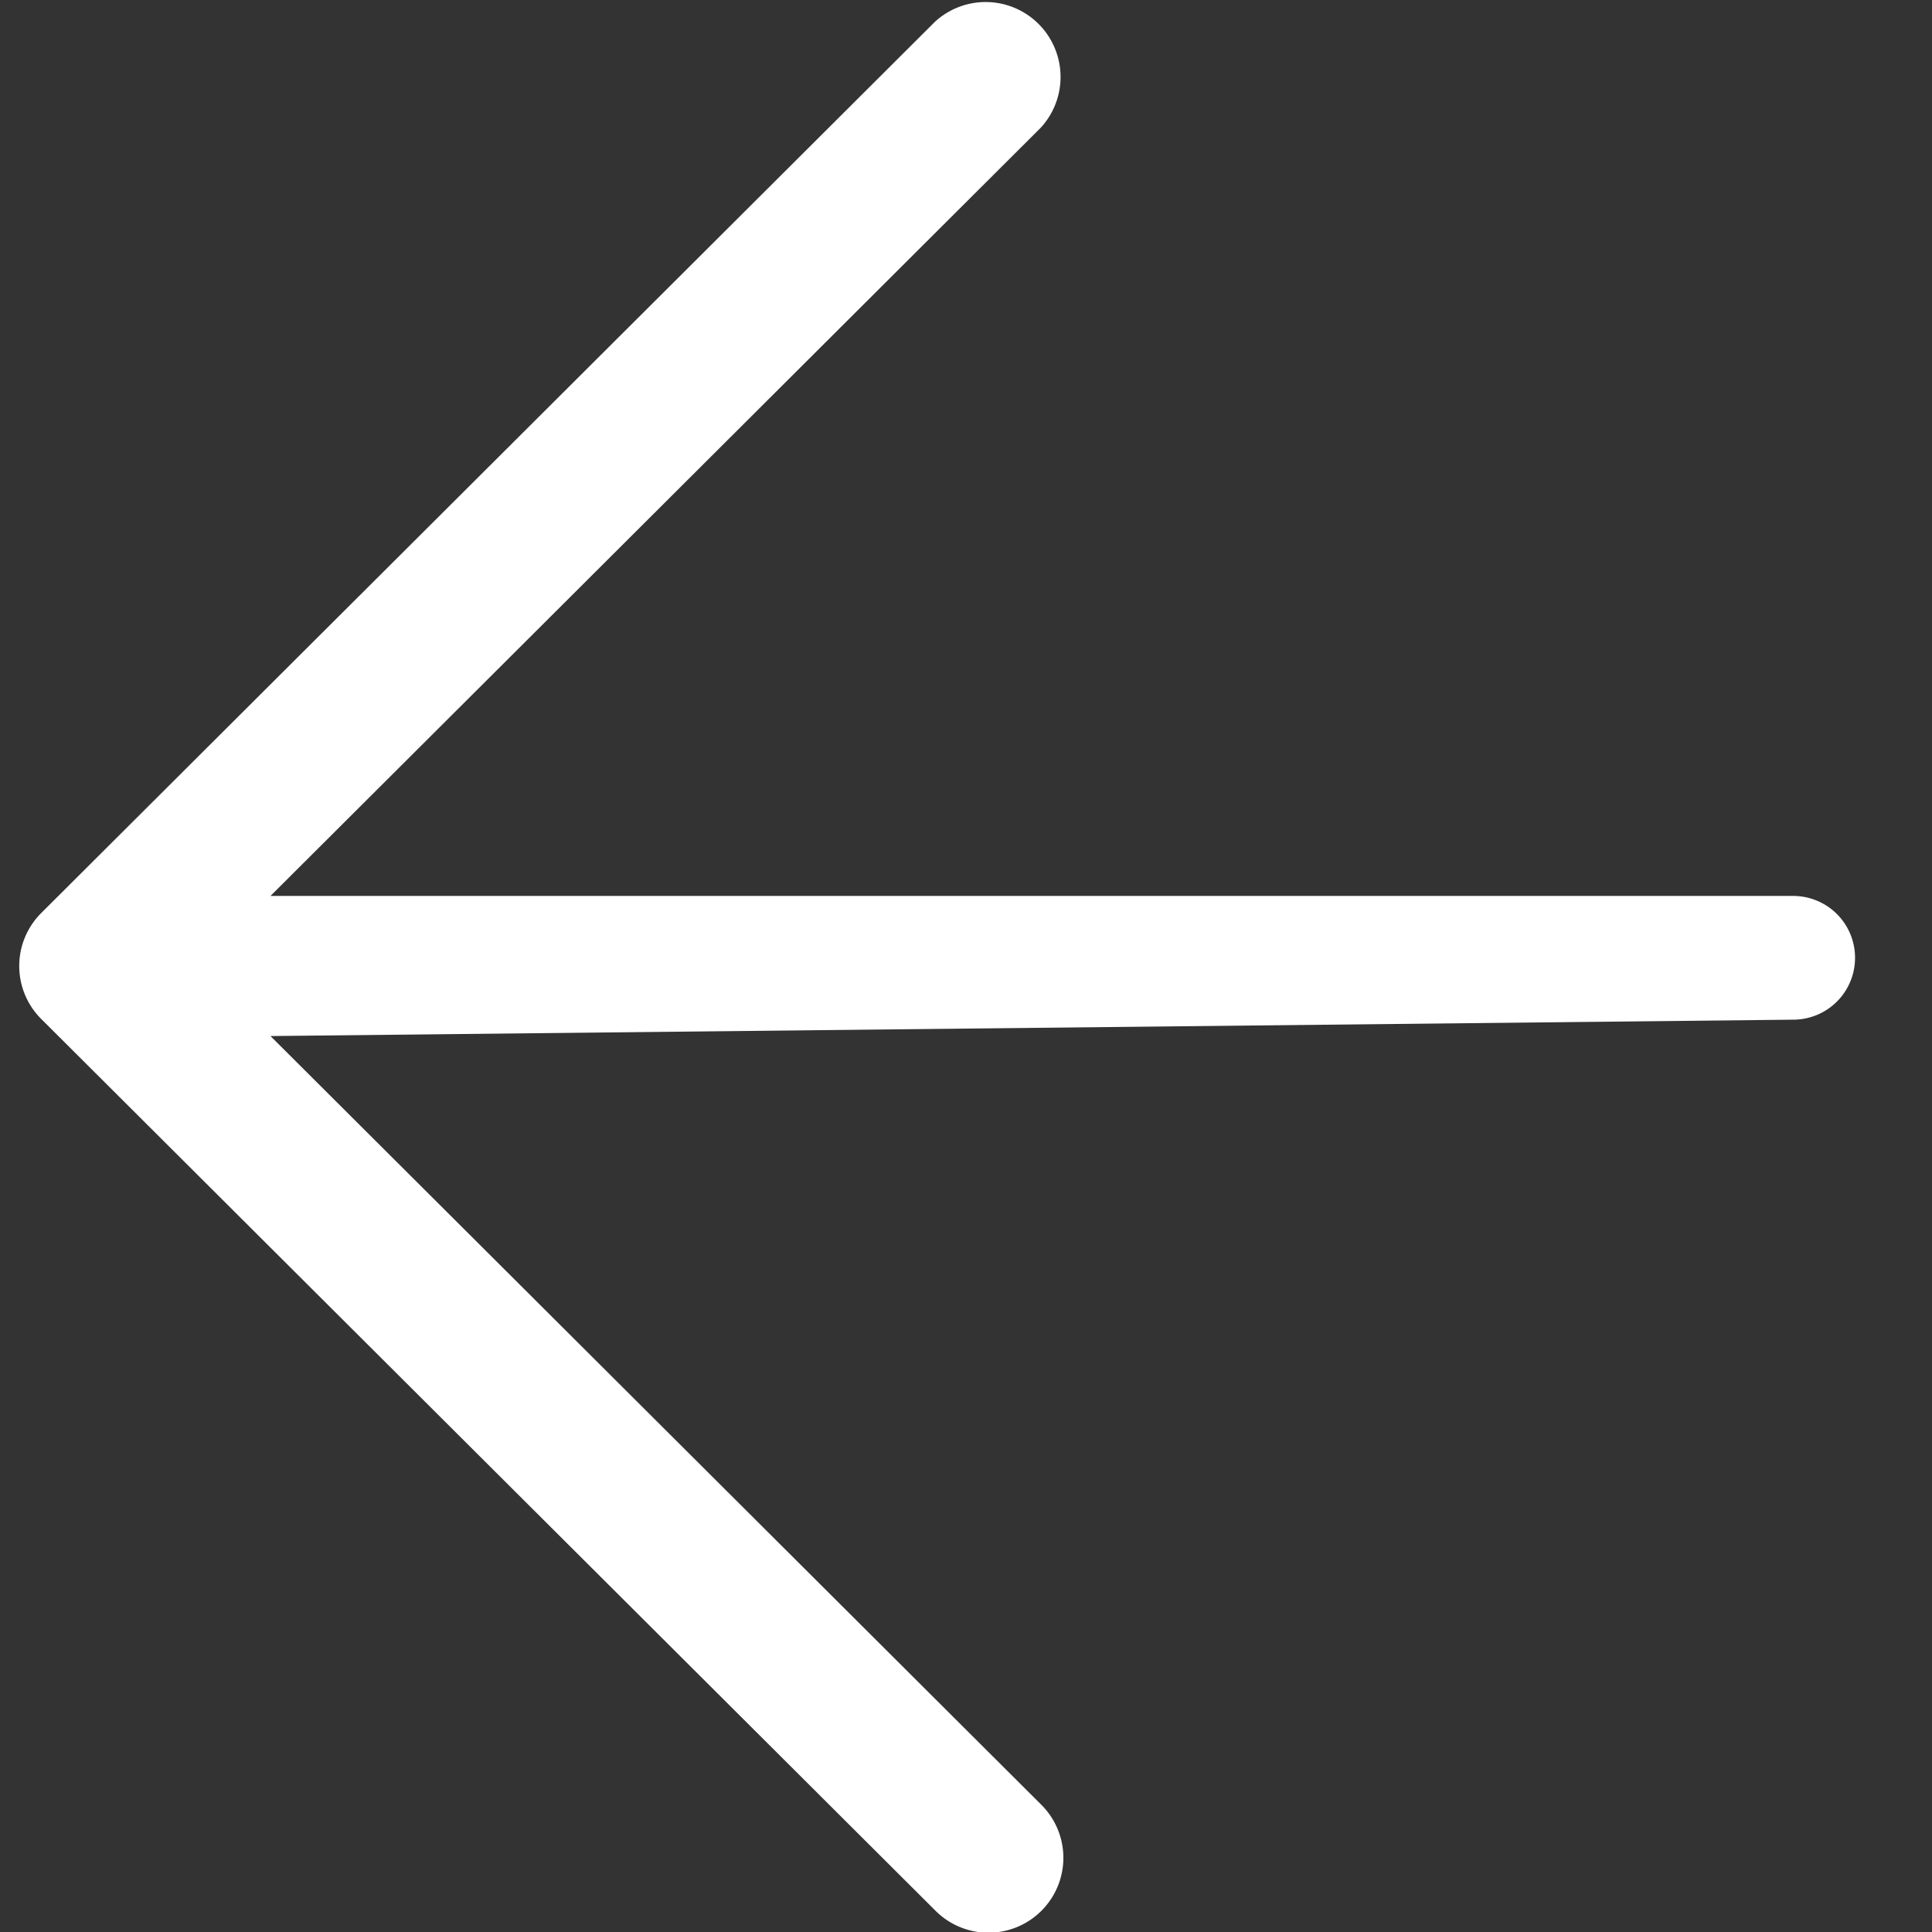 <svg width="50" height="50" fill="none" xmlns="http://www.w3.org/2000/svg"><rect width="100%" height="100%" fill="#333333" stroke="none"/><g clip-path="url(#a)"><path d="M1.068 23.628 24.195.565A1.939 1.939 0 0 1 26.93 3.31L7 23.187h39.399a1.601 1.601 0 0 1 .017 3.202L7 26.813 26.932 46.69a1.938 1.938 0 1 1-2.737 2.744L1.068 26.372a1.936 1.936 0 0 1 0-2.744Z" fill="#fff"/></g><defs><clipPath id="a"><path fill="#fff" transform="matrix(-1 0 0 1 50 0)" d="M0 0h50v50H0z"/></clipPath></defs></svg>